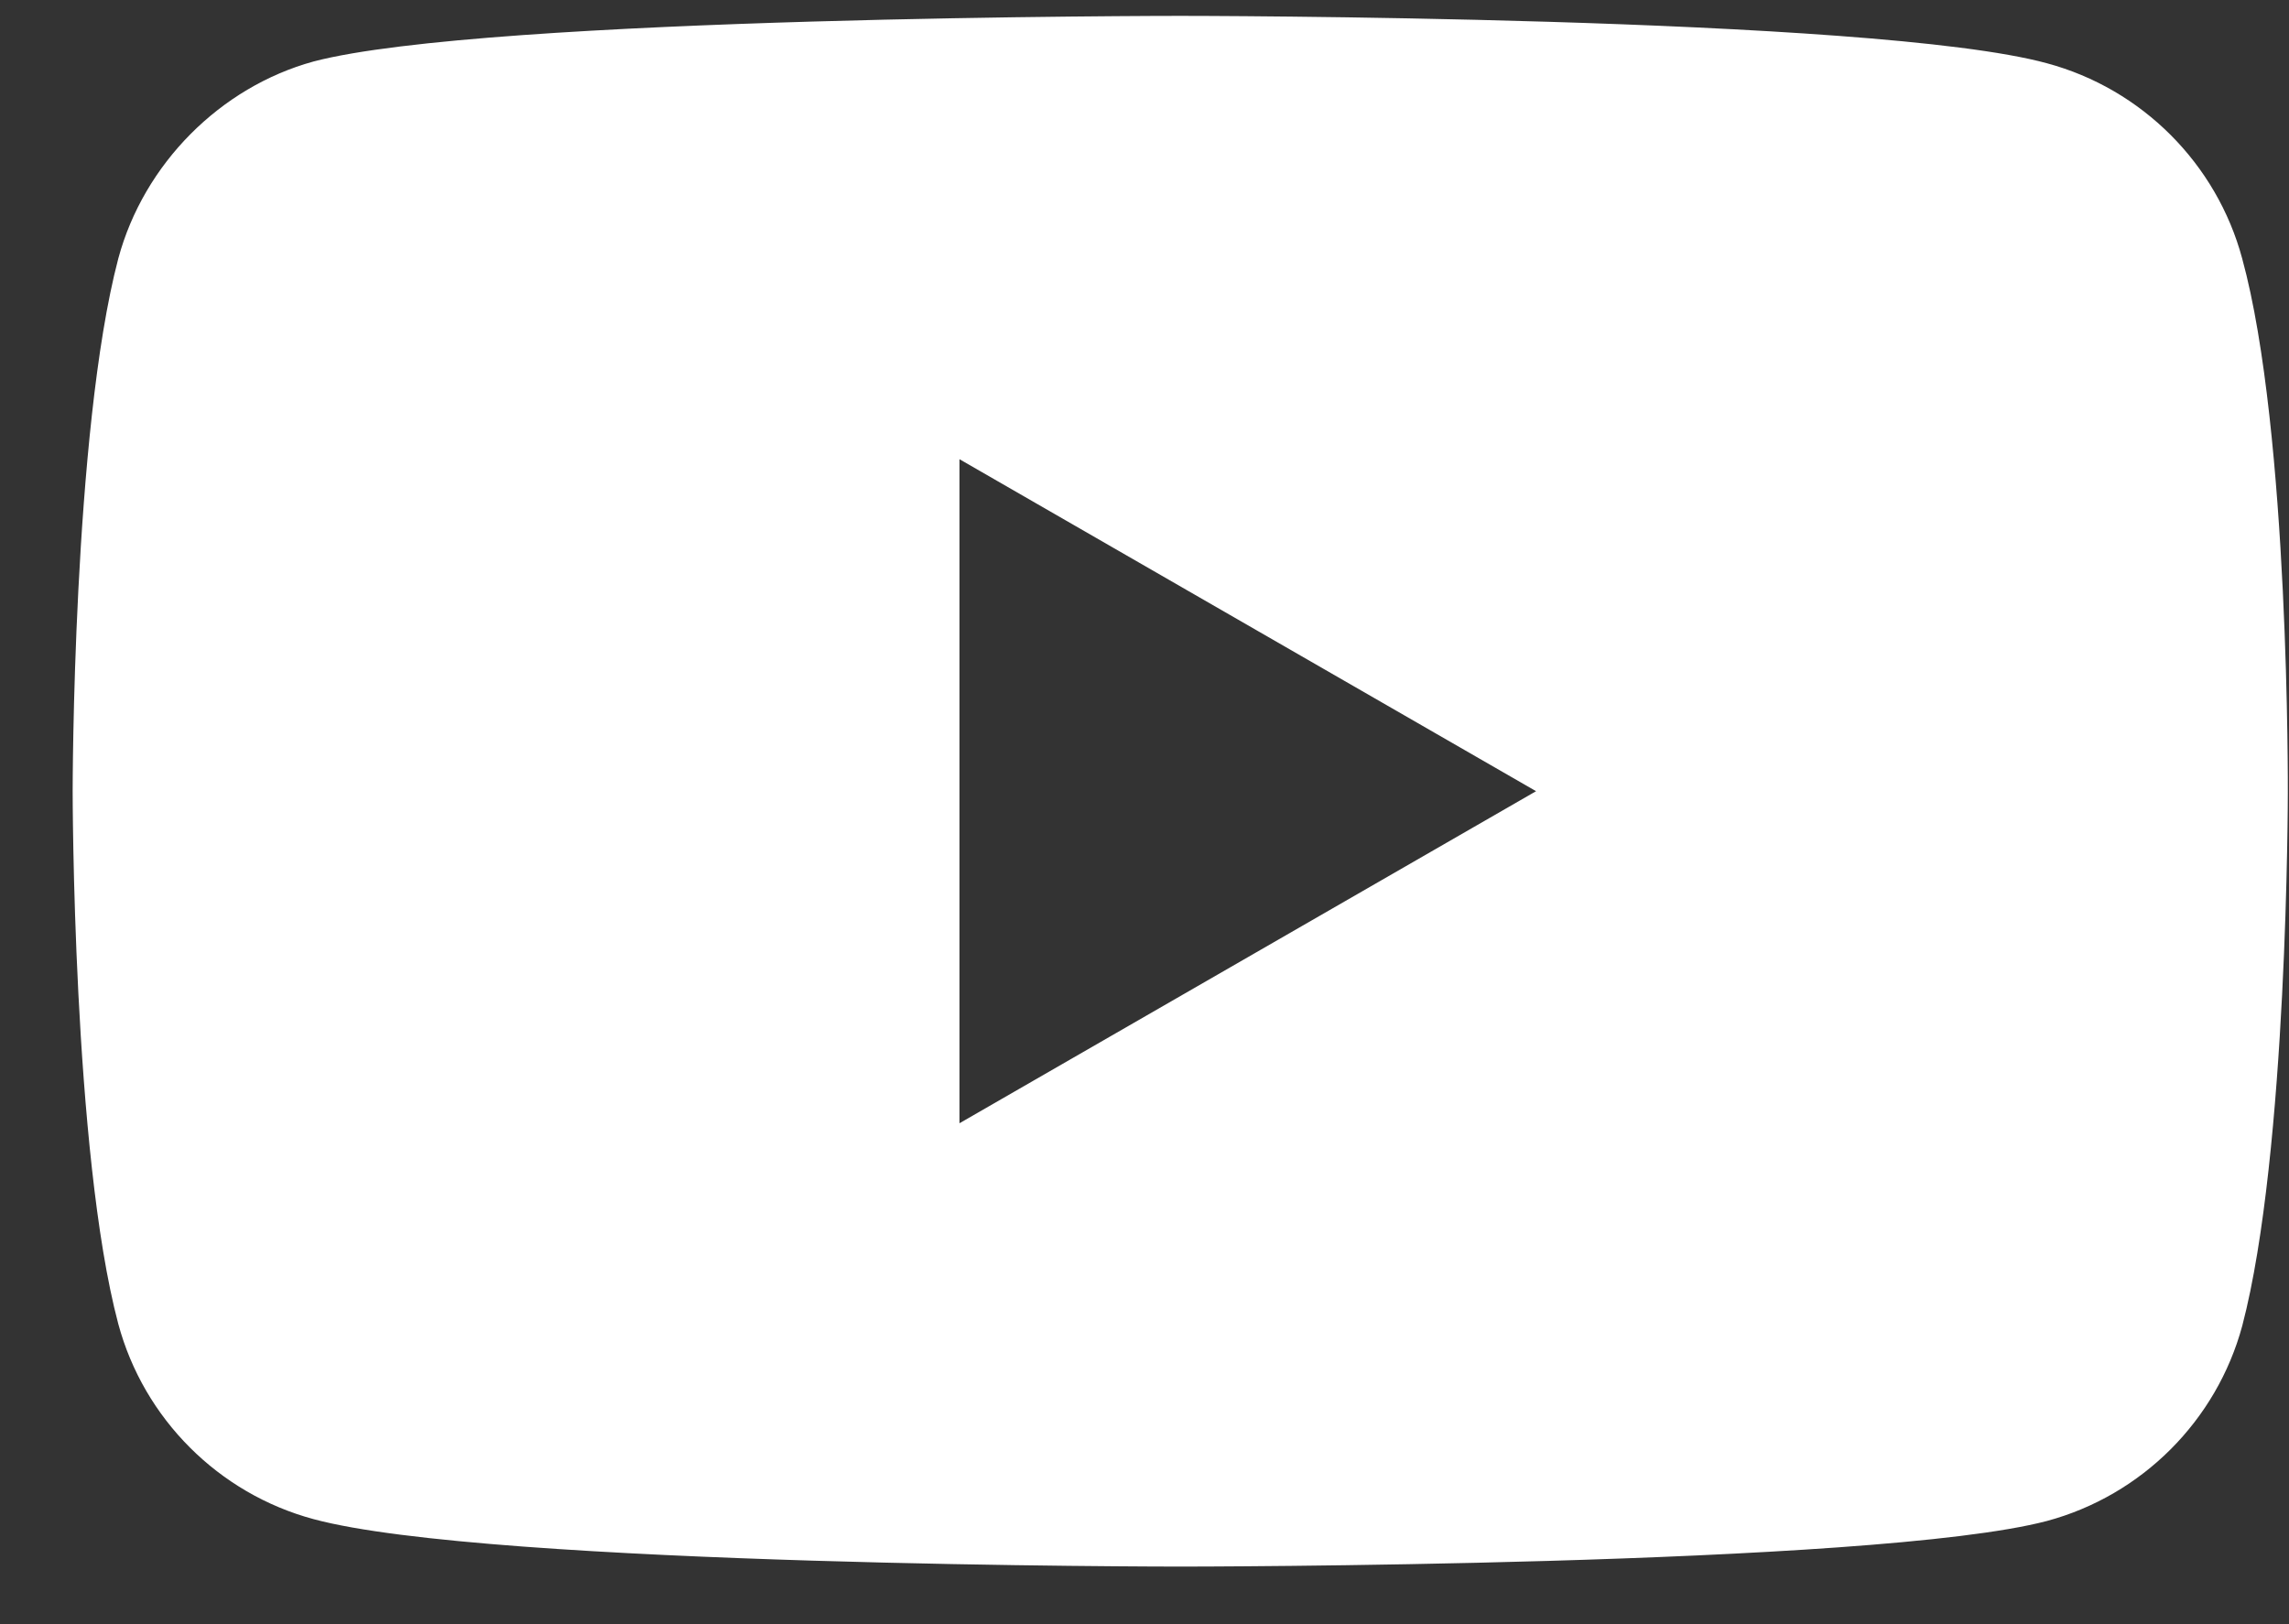 <svg width="31" height="22" viewBox="0 0 31 22" fill="none" xmlns="http://www.w3.org/2000/svg">
<rect x="0" y="0" width="31" height="22" fill="#333333" stroke="none"/>
<path d="M30.366 3.502C30.02 2.216 29.007 1.203 27.722 0.857C25.375 0.215 15.984 0.215 15.984 0.215C15.984 0.215 6.594 0.215 4.246 0.833C2.986 1.179 1.948 2.217 1.602 3.502C0.984 5.849 0.984 10.717 0.984 10.717C0.984 10.717 0.984 15.61 1.602 17.933C1.948 19.218 2.961 20.231 4.246 20.577C6.619 21.22 15.984 21.22 15.984 21.22C15.984 21.22 25.375 21.22 27.722 20.602C29.007 20.256 30.02 19.243 30.367 17.958C30.984 15.61 30.984 10.742 30.984 10.742C30.984 10.742 31.009 5.849 30.366 3.502ZM12.994 15.215V6.22L20.803 10.717L12.994 15.215Z" fill="white"/>
</svg>
